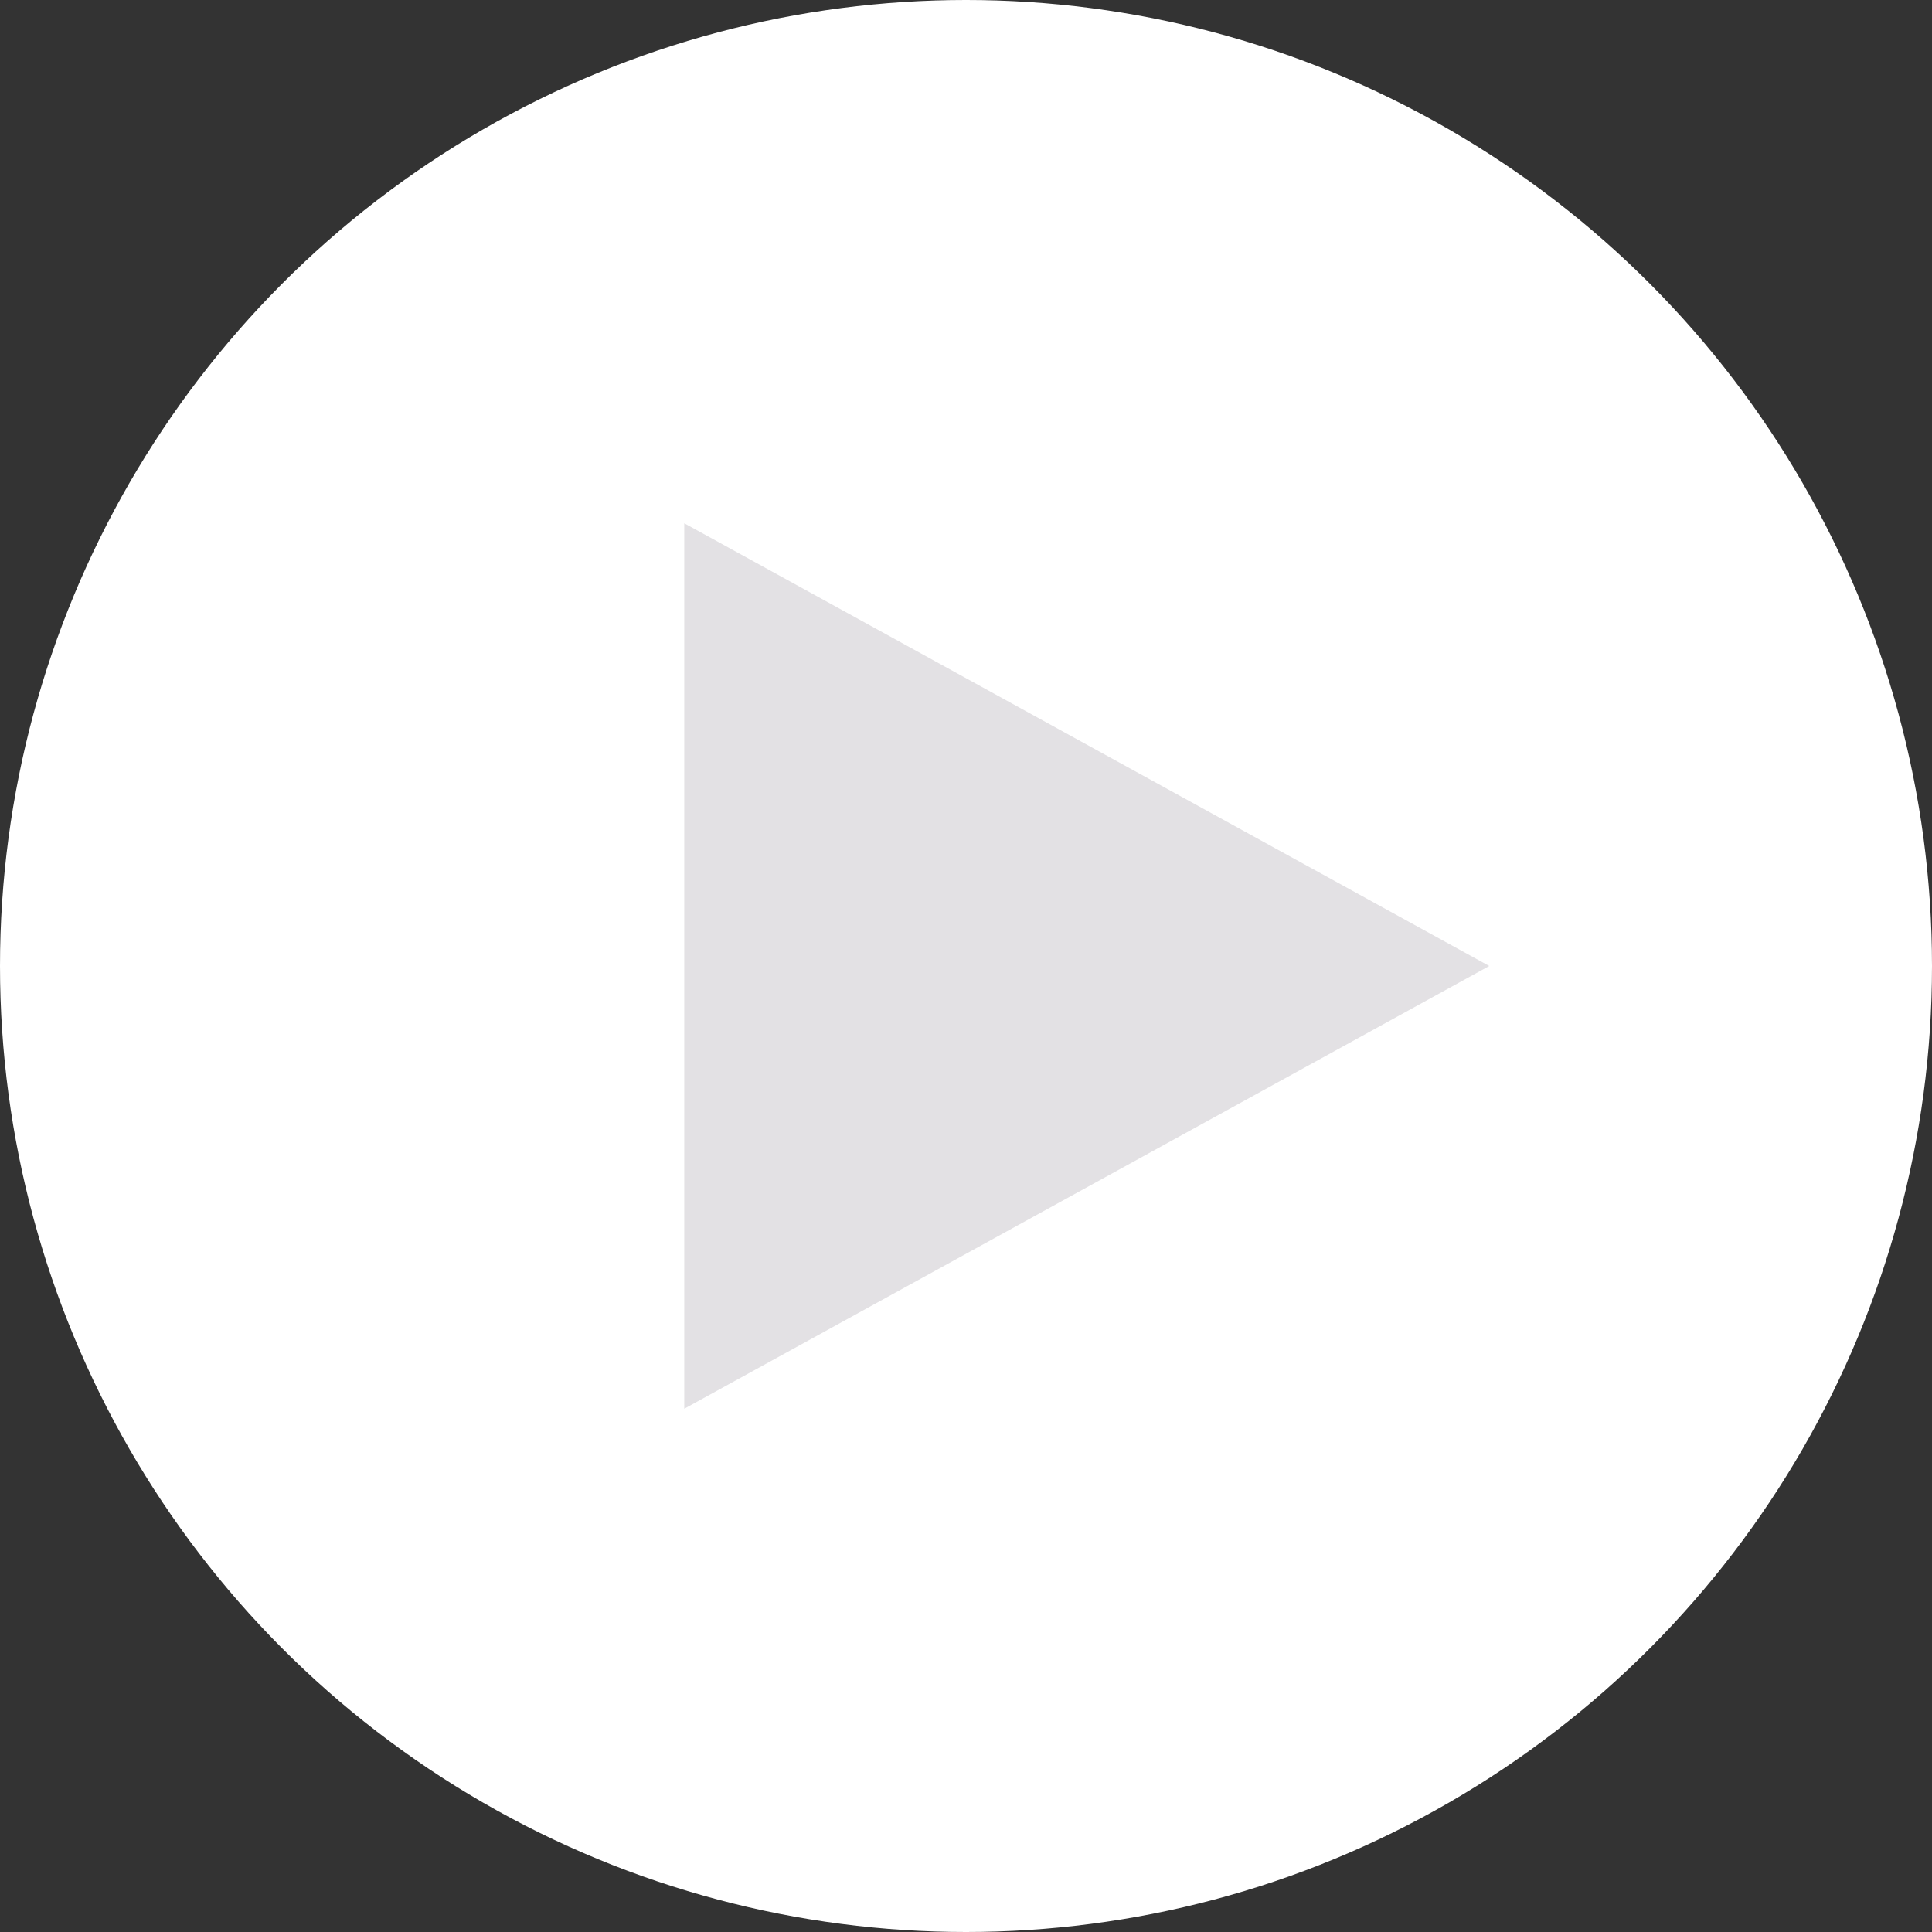<?xml version="1.0" encoding="UTF-8"?>
<svg width="96px" height="96px" viewBox="0 0 96 96" version="1.1" xmlns="http://www.w3.org/2000/svg" xmlns:xlink="http://www.w3.org/1999/xlink">
    <rect x="0" y="0" width="96" height="96" fill="#333333" stroke="none"/>
    <!-- Generator: Sketch 52.3 (67297) - http://www.bohemiancoding.com/sketch -->
    <title>Play</title>
    <desc>Created with Sketch.</desc>
    <g id="Collection" stroke="none" stroke-width="1" fill="none" fill-rule="evenodd">
        <g id="Desktop" transform="translate(-1273, -860)" fill-rule="nonzero">
            <g id="Play" transform="translate(1273, 860)">
                <circle id="Oval" fill="#FFFFFF" cx="48" cy="48" r="48"></circle>
                <polygon id="Triangle" fill="#E3E1E4" transform="translate(54, 48) rotate(-270) translate(-54, -48) " points="54 28 76 68 32 68"></polygon>
            </g>
        </g>
    </g>
</svg>